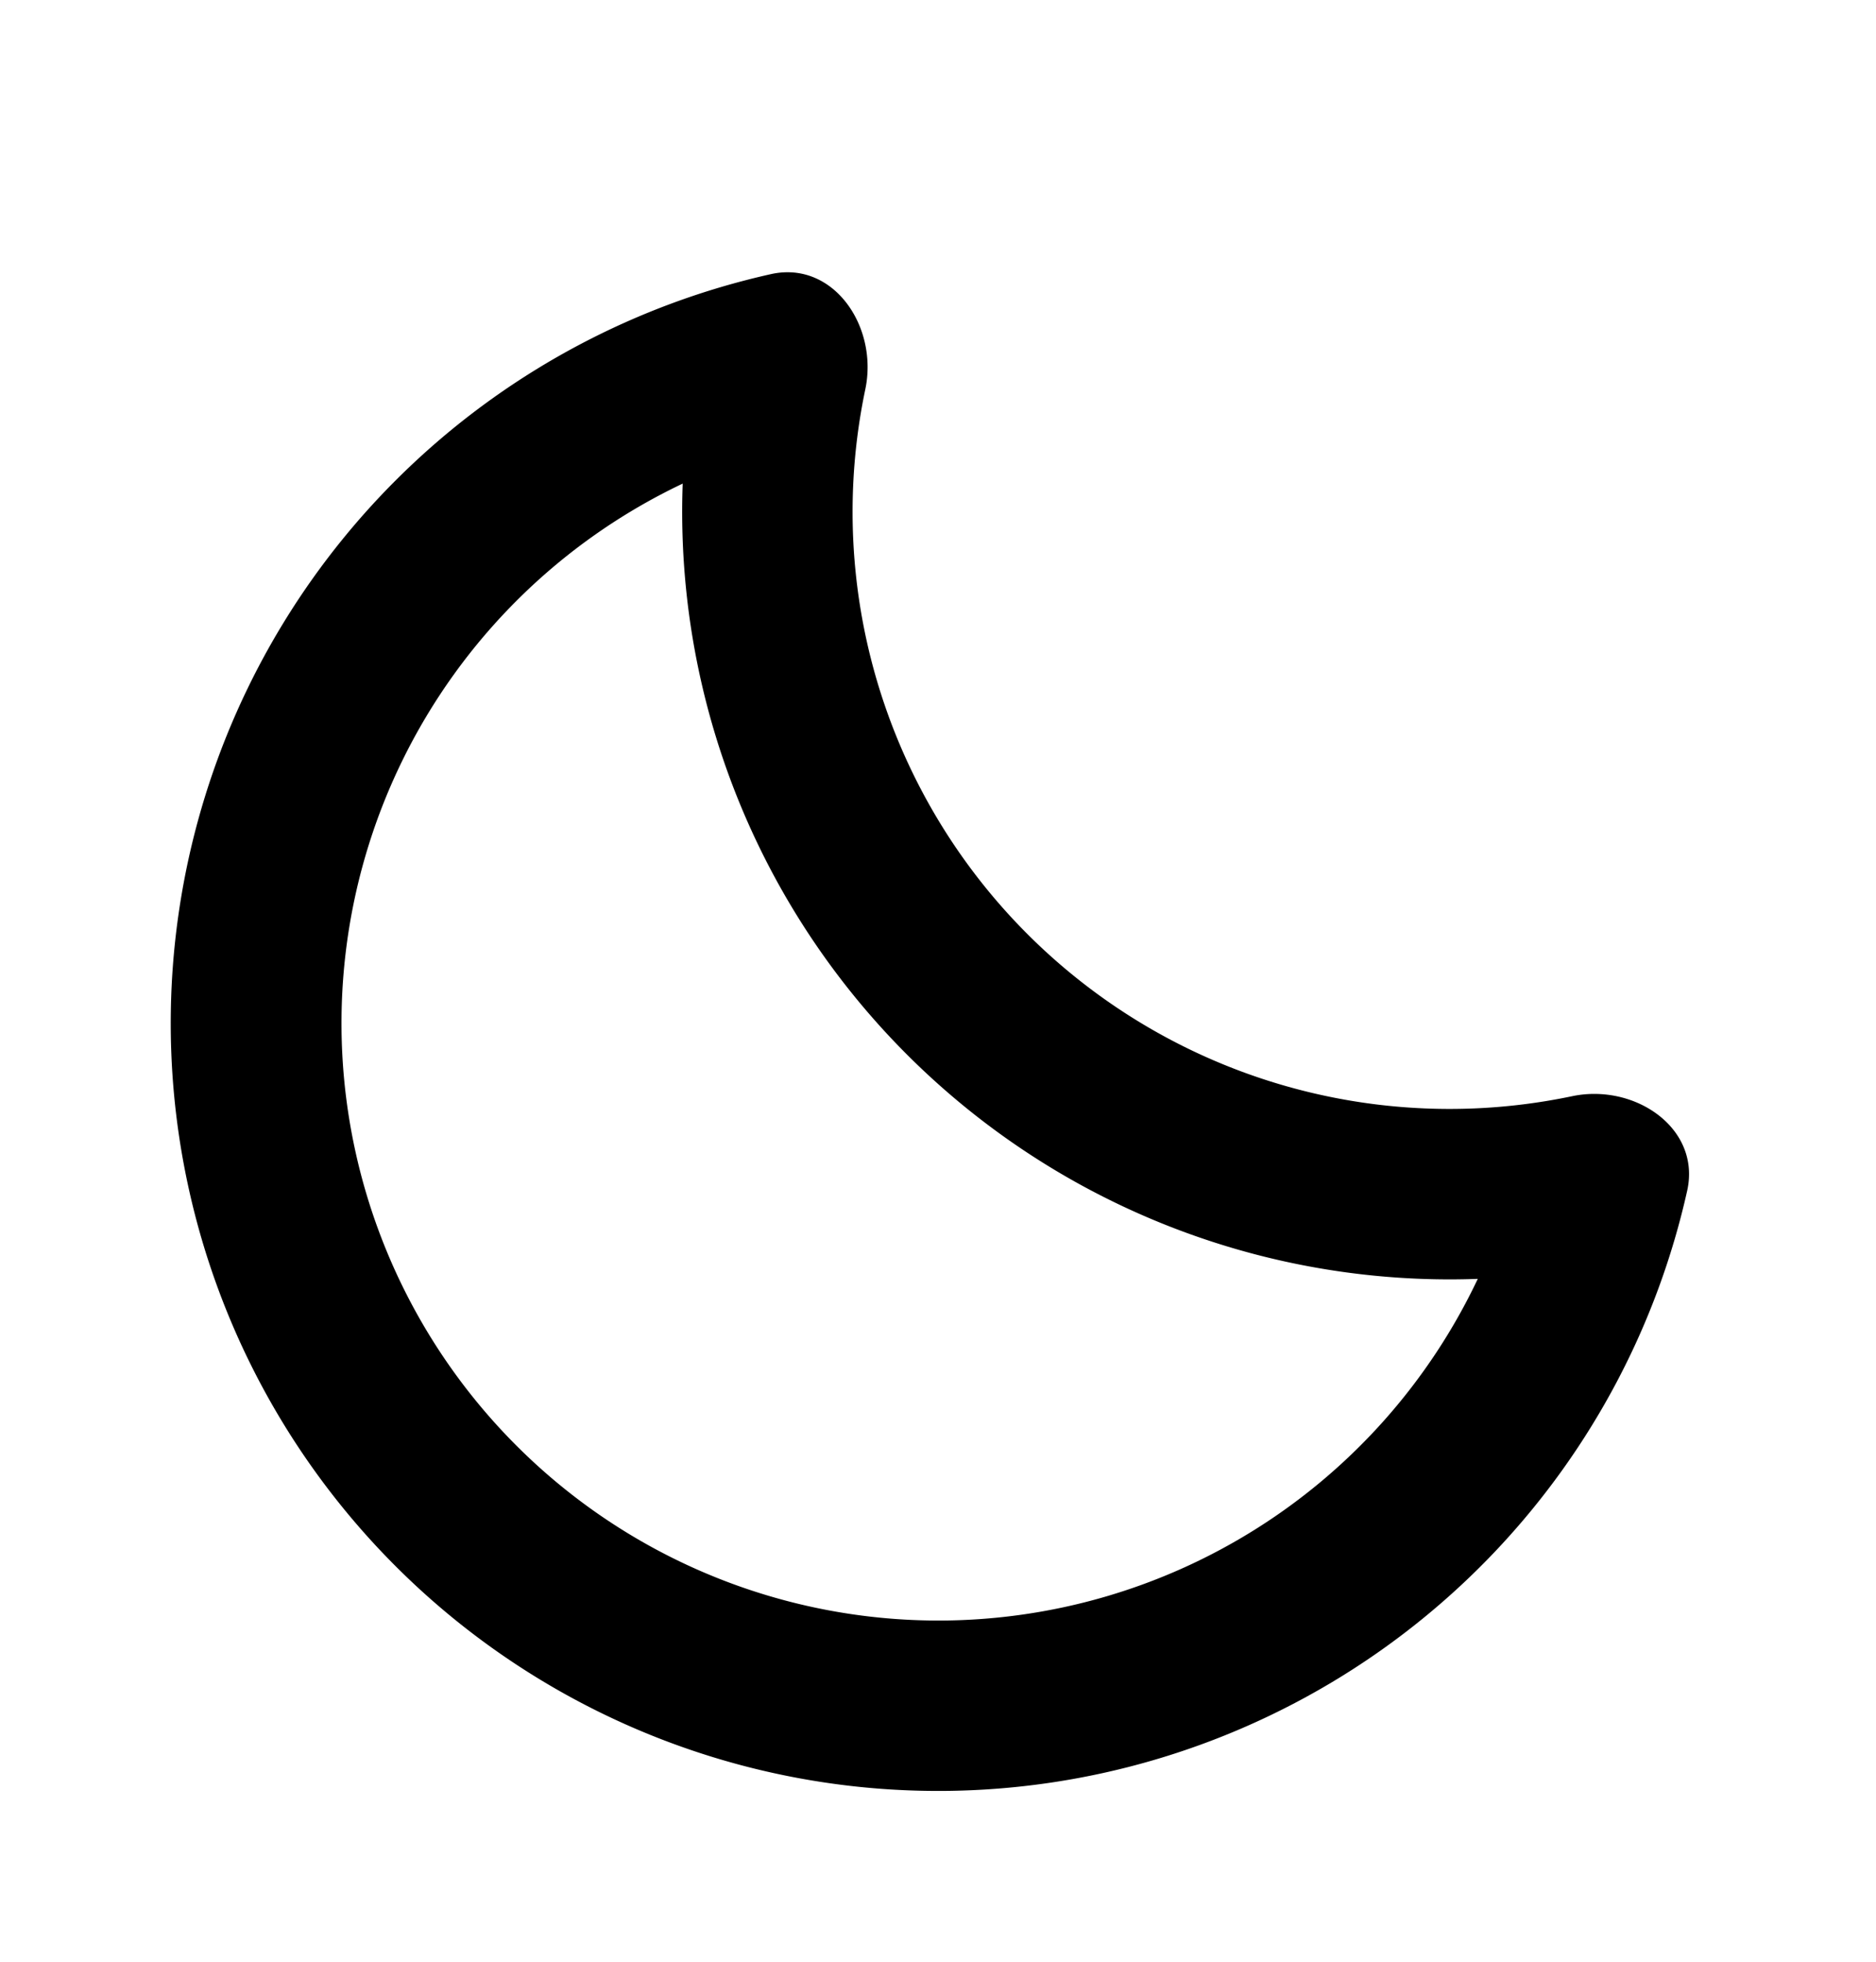 <svg xmlns="http://www.w3.org/2000/svg" width="22" height="23" fill="none" viewBox="0 0 22 23"><path fill="context-fill" fill-opacity=".5" fill-rule="evenodd" d="M17.33 14.994Q17.165 15 17 15a9 9 0 0 1-8.994-9.33A7.003 7.003 0 0 0 11 19a7 7 0 0 0 6.33-4.006m1.108-2.142c.734-.153 1.51.375 1.348 1.107A9 9 0 1 1 9.041 3.214c.732-.163 1.26.614 1.107 1.348a7 7 0 0 0 8.29 8.29" clip-rule="evenodd"/></svg>